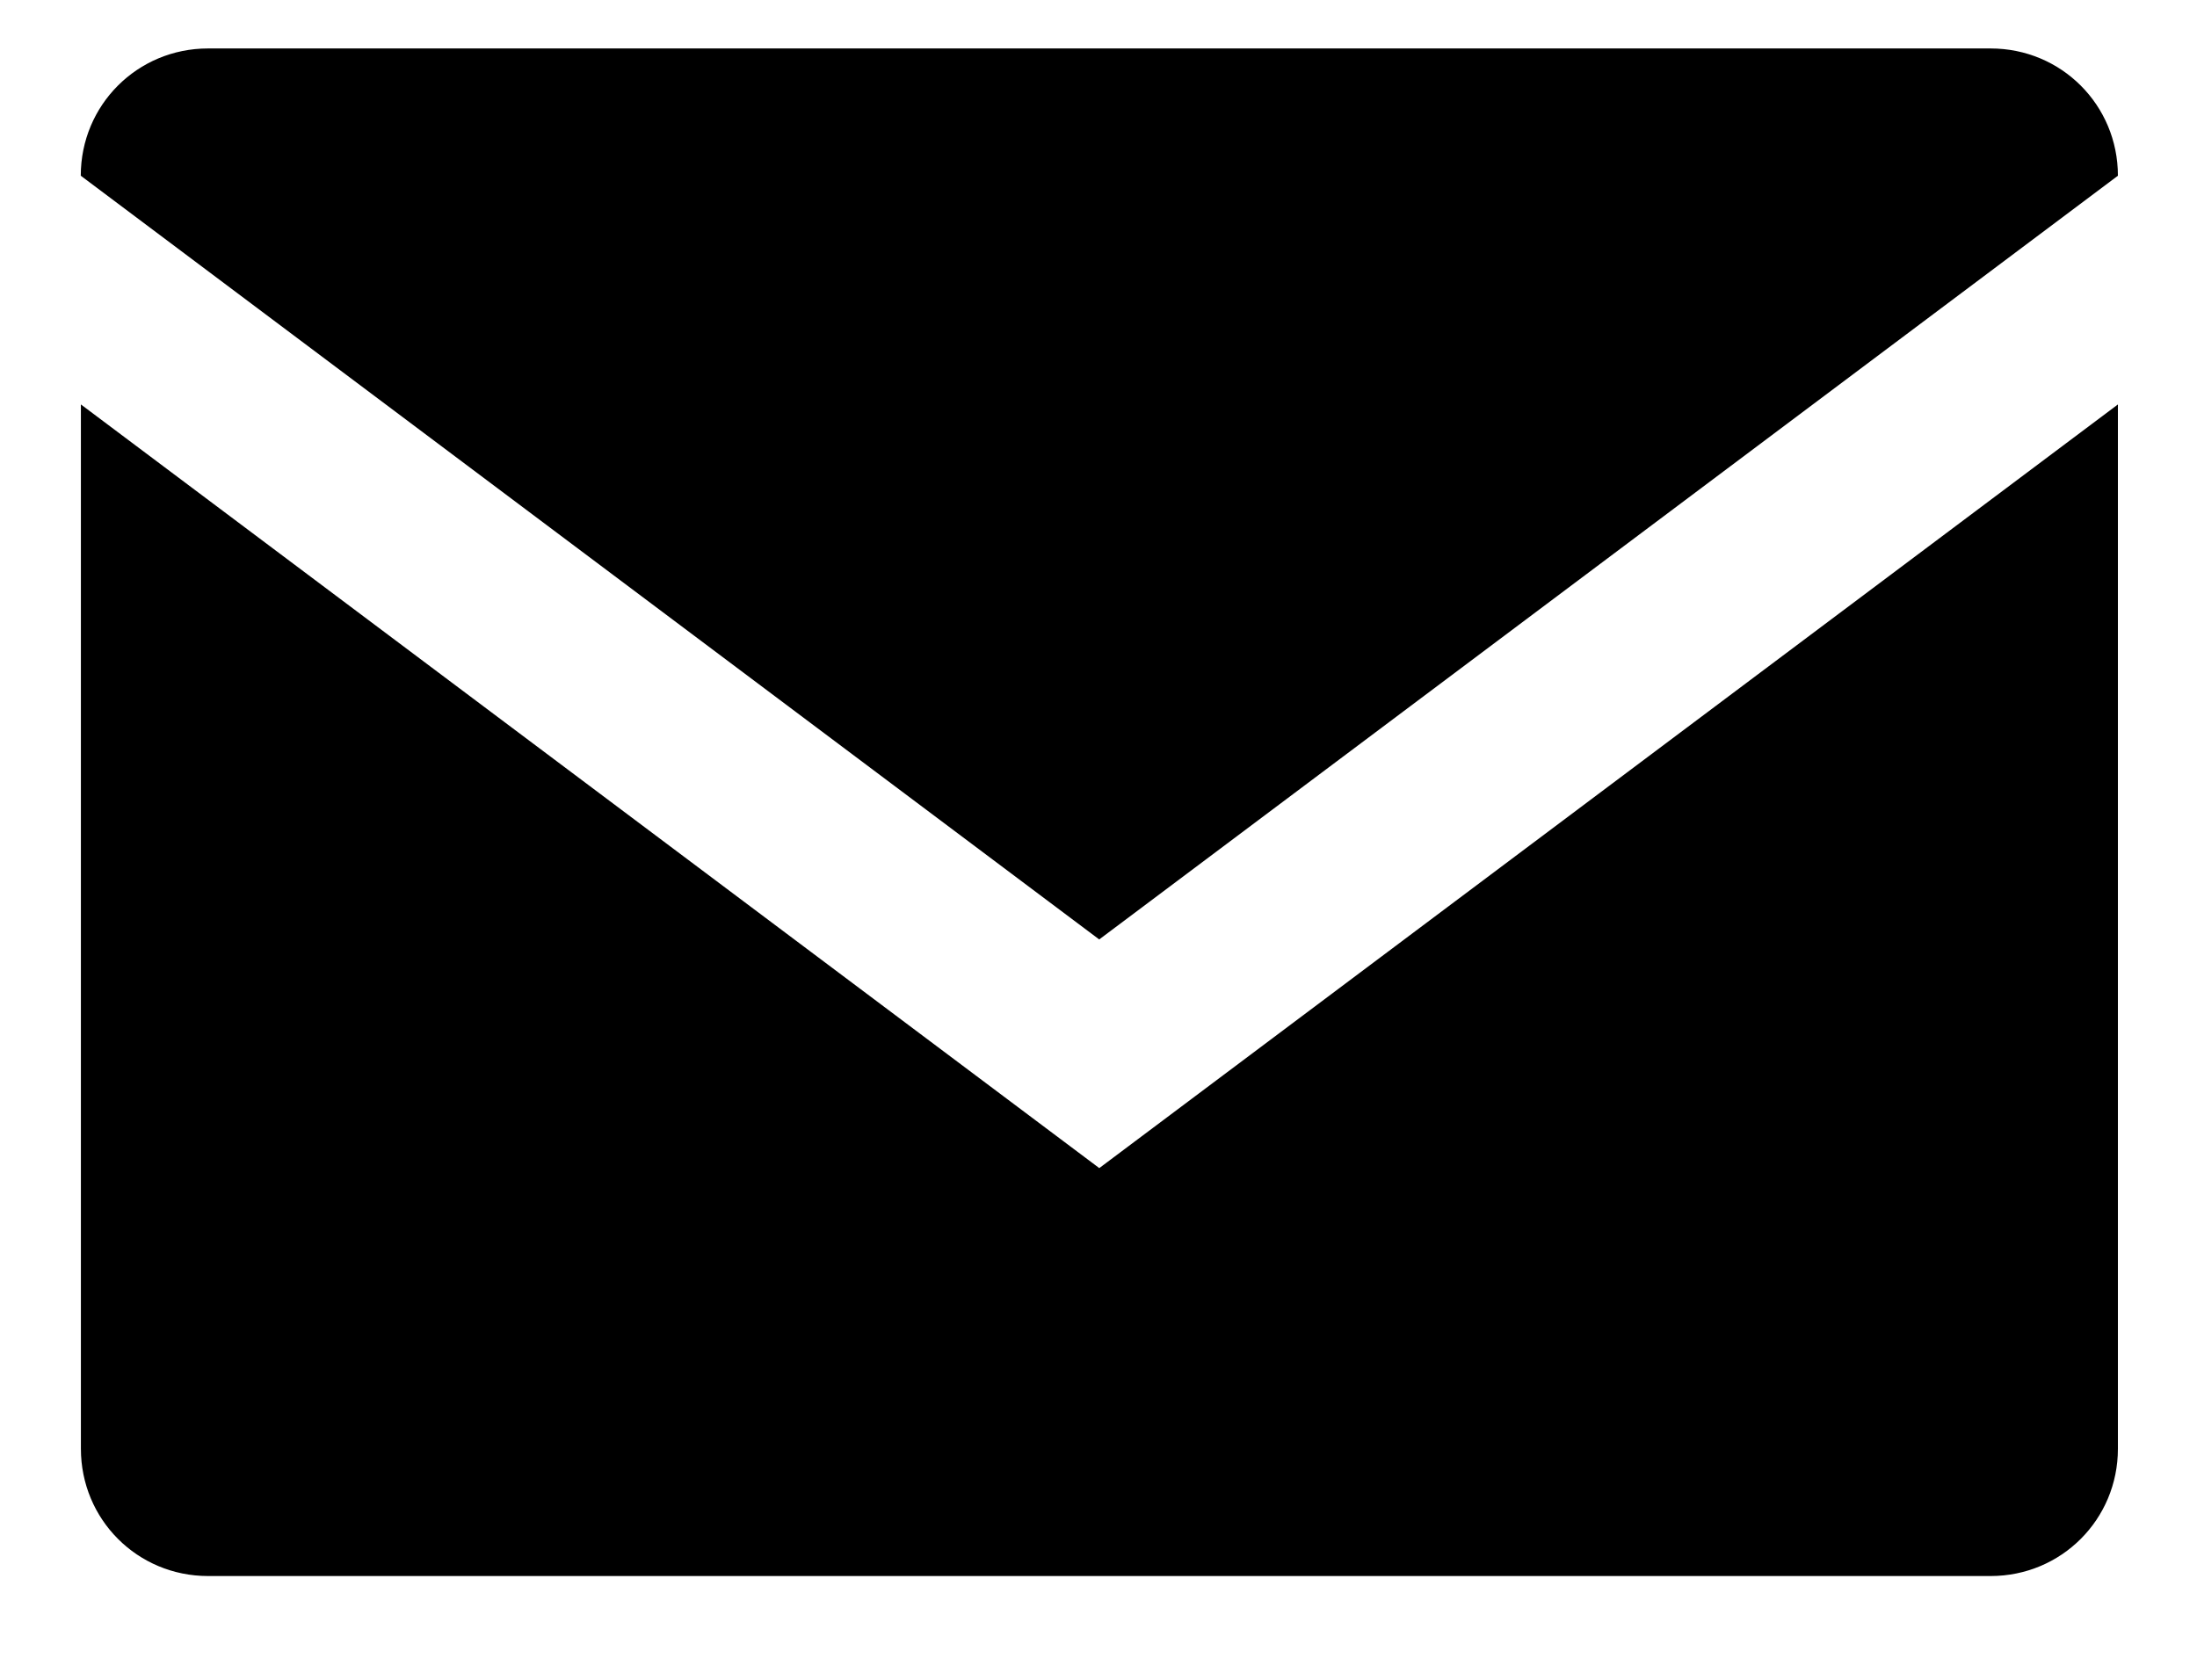 <svg width="17" height="13" viewBox="0 0 17 13" xmlns="http://www.w3.org/2000/svg"><title>Email</title><path d="M8.506 7.27l7.882-5.91c0-.547-.438-.985-.985-.985H1.61c-.547 0-.985.438-.985.985l7.88 5.91zm0 1.77L.626 3.13v8.082c0 .547.437.985.984.985h13.793c.547 0 .985-.438.985-.985V3.13L8.506 9.04z" fill-rule="evenodd"/></svg>